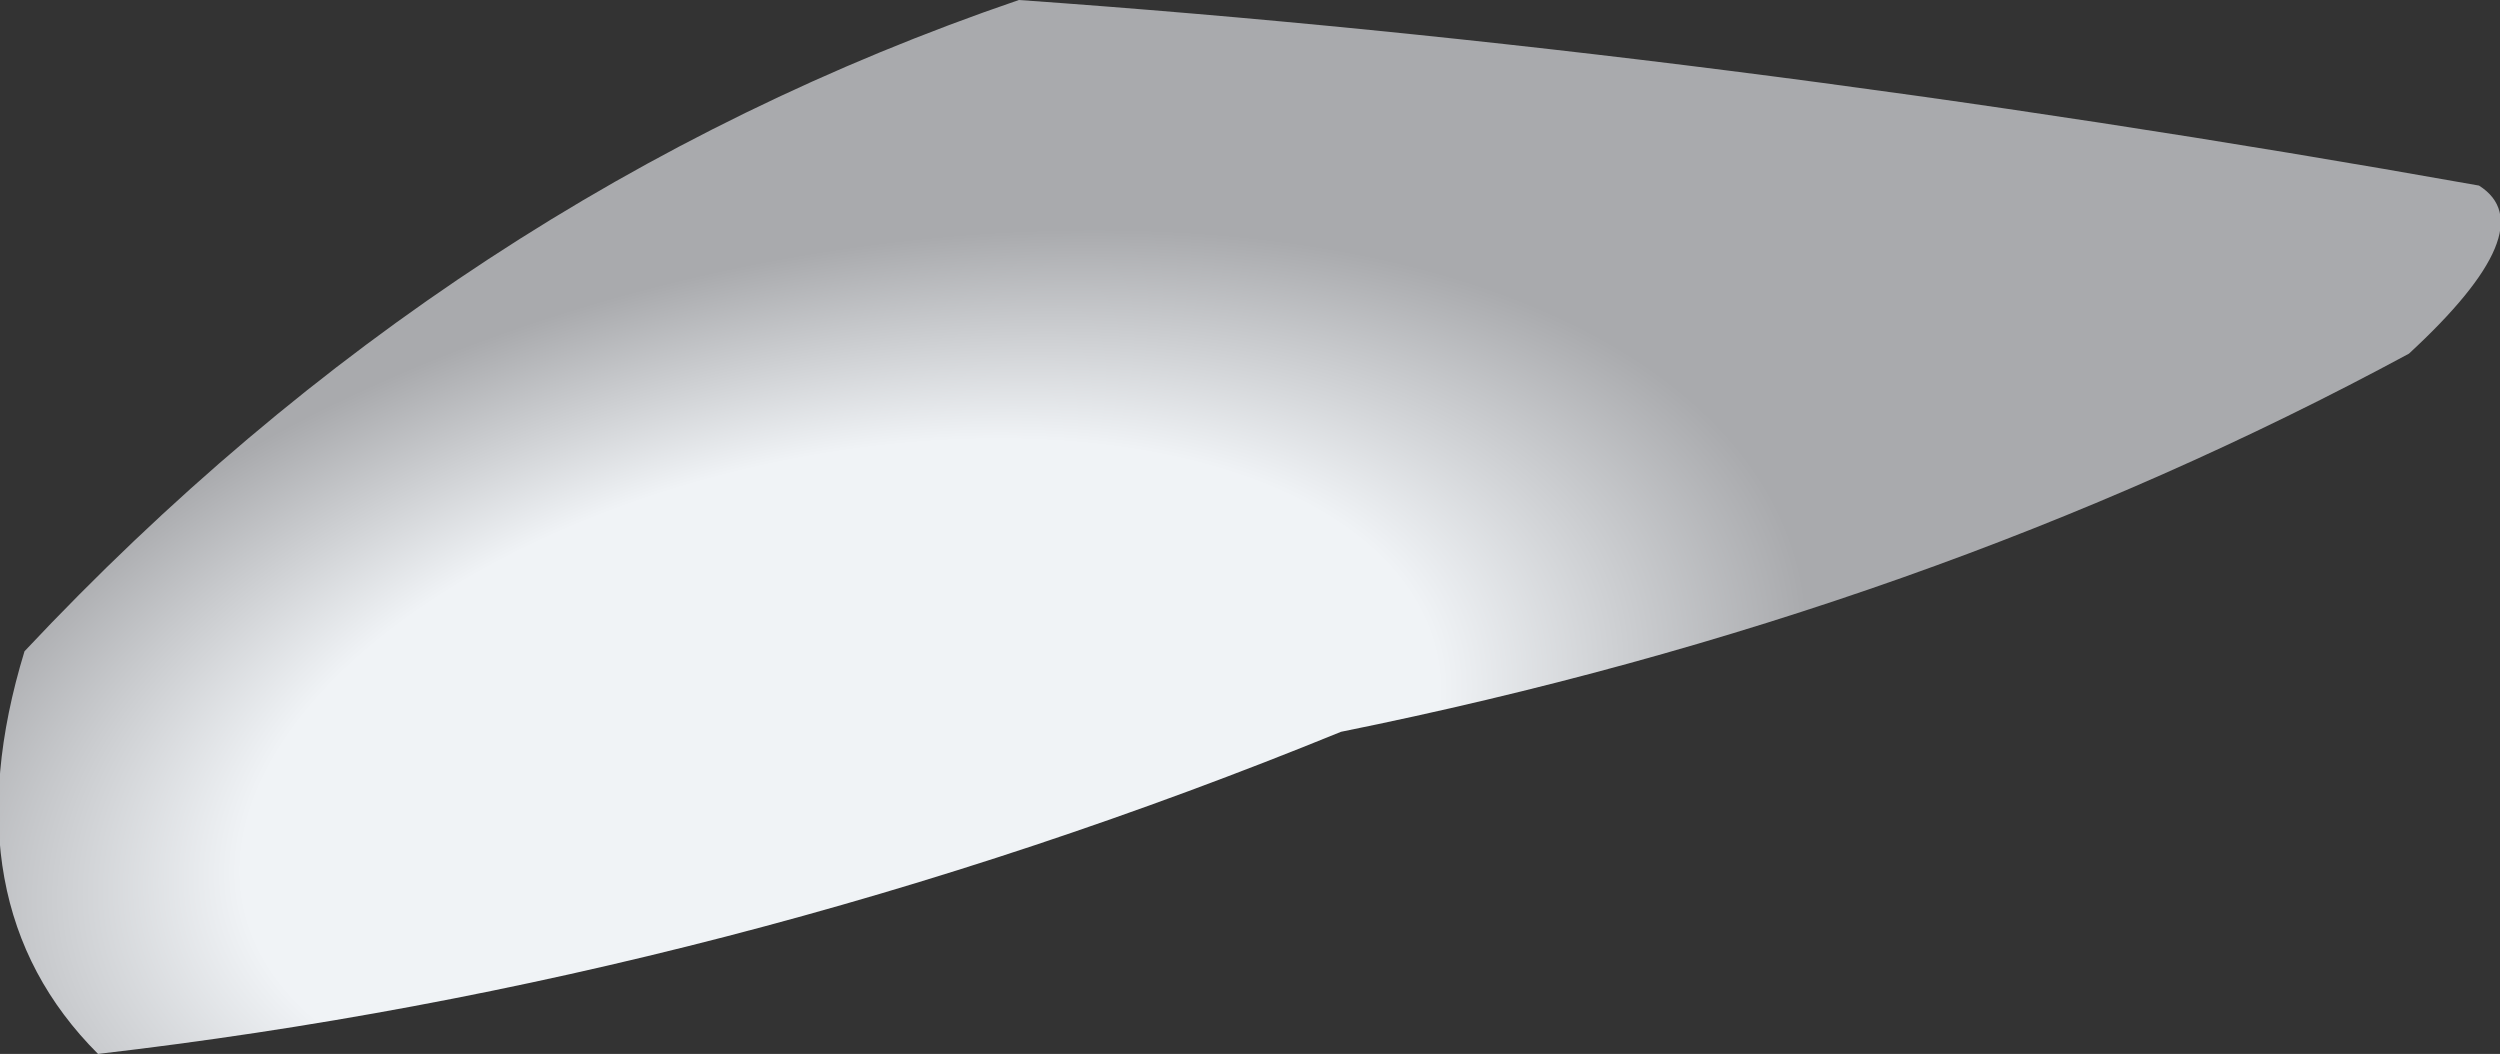 <?xml version="1.0" encoding="UTF-8" standalone="no"?>
<svg xmlns:xlink="http://www.w3.org/1999/xlink" height="15.05px" width="35.7px" xmlns="http://www.w3.org/2000/svg">
  <rect width="100%" height="100%" fill="#333333" stroke="none"/>
  <g transform="matrix(1.0, 0.0, 0.0, 1.0, 9.0, 7.9)">
    <path d="M26.4 -5.25 Q27.35 -4.65 25.4 -2.85 18.55 0.85 10.15 2.55 1.45 6.1 -7.6 7.15 -9.75 5.0 -8.65 1.4 -2.5 -5.15 5.55 -7.9 15.45 -7.2 26.4 -5.25" fill="url(#gradient0)" fill-rule="evenodd" stroke="none"/>
  </g>
  <defs>
    <radialGradient cx="0" cy="0" gradientTransform="matrix(0.002, 0.014, -0.026, 0.005, 3.0, 3.25)" gradientUnits="userSpaceOnUse" id="gradient0" r="819.2" spreadMethod="pad">
      <stop offset="0.4" stop-color="#f0f3f6"/>
      <stop offset="0.647" stop-color="#a9aaad"/>
    </radialGradient>
  </defs>
</svg>
